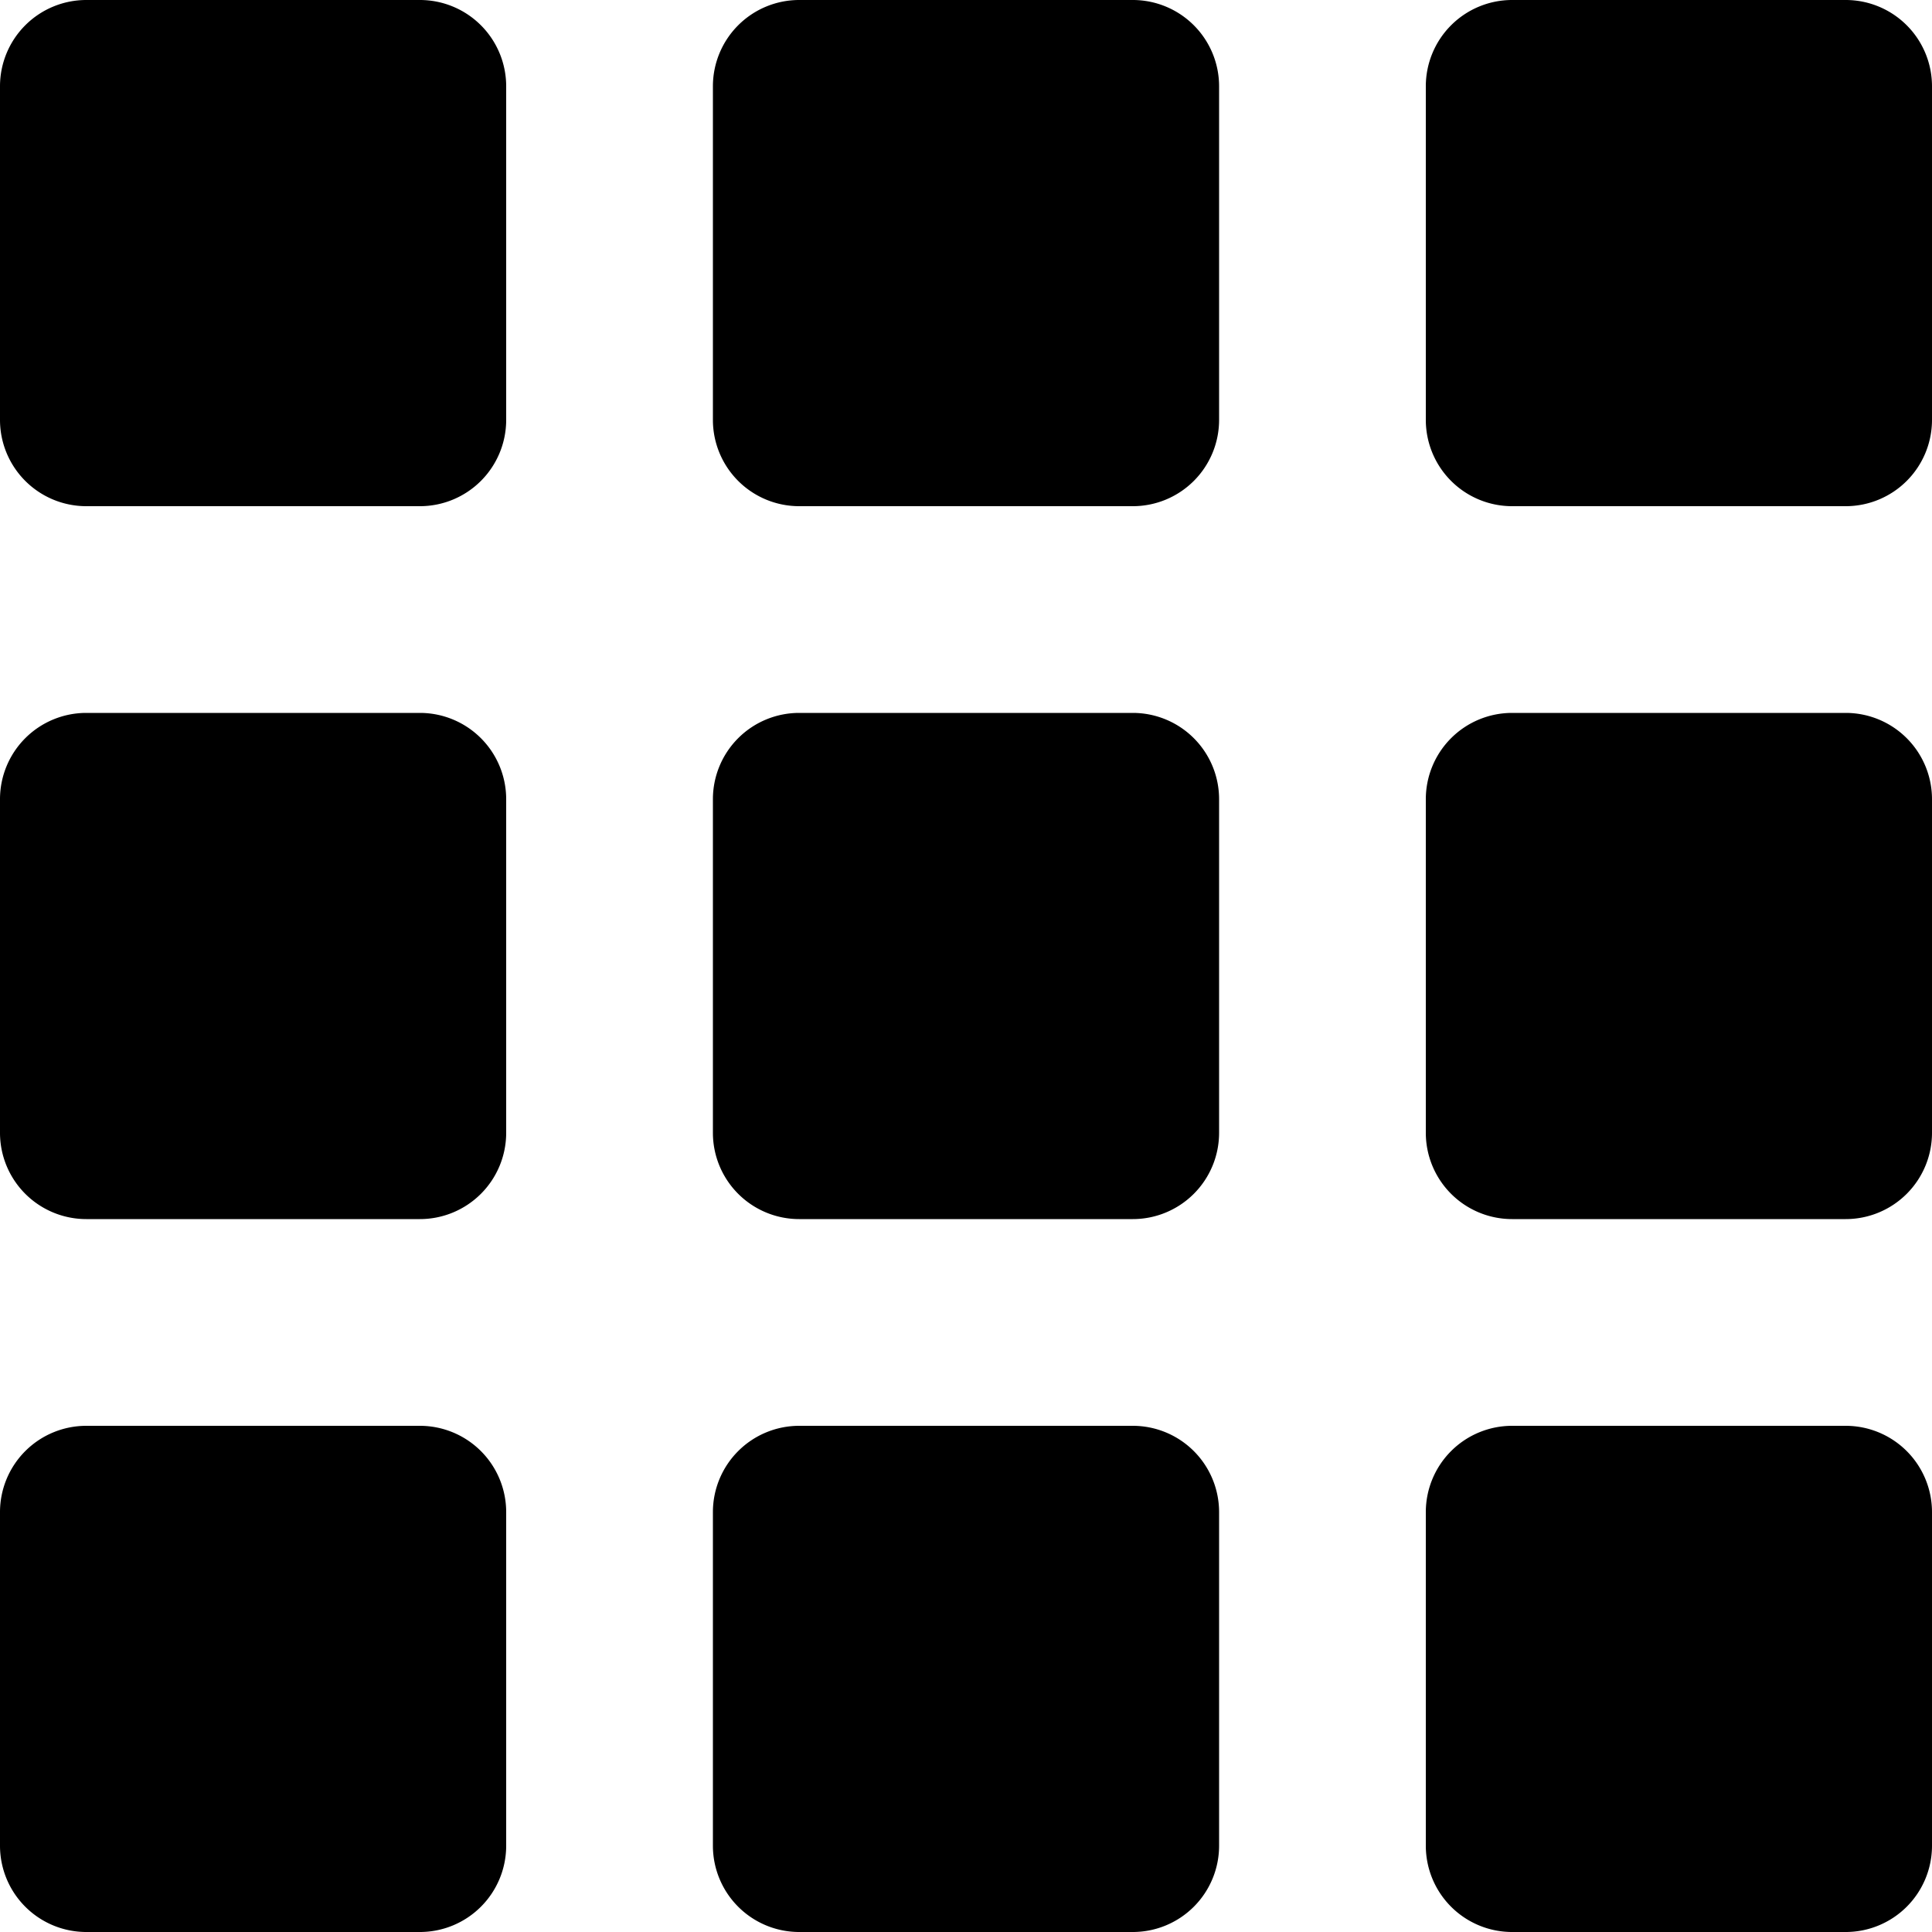 <svg xmlns="http://www.w3.org/2000/svg" viewBox="0 0 30 30"><path class="cls-1" d="M7.86 6.52a1.34 1.34 0 01-1.34 1.34H1.34A1.34 1.34 0 010 6.52V1.34A1.34 1.34 0 011.34 0h5.18a1.34 1.34 0 011.34 1.34zm11.07-5.18A1.34 1.34 0 0017.59 0h-5.18a1.34 1.34 0 00-1.34 1.34v5.18a1.34 1.34 0 001.34 1.34h5.18a1.34 1.34 0 001.34-1.34zm11.07 0A1.34 1.34 0 0028.66 0h-5.18a1.34 1.34 0 00-1.34 1.34v5.18a1.34 1.34 0 001.34 1.34h5.18A1.34 1.34 0 0030 6.52zM18.93 12.41a1.34 1.34 0 00-1.34-1.34h-5.18a1.34 1.34 0 00-1.34 1.34v5.18a1.34 1.34 0 001.34 1.34h5.18a1.34 1.34 0 001.34-1.34zm11.07 0a1.34 1.34 0 00-1.34-1.34h-5.18a1.34 1.34 0 00-1.34 1.34v5.18a1.34 1.34 0 001.34 1.34h5.18A1.34 1.34 0 0030 17.59zm-22.14 0a1.34 1.34 0 00-1.34-1.34H1.34A1.34 1.34 0 000 12.41v5.18a1.34 1.34 0 001.34 1.34h5.18a1.34 1.34 0 001.34-1.34zm9.73 9.73h-5.18a1.34 1.34 0 00-1.34 1.34v5.18A1.34 1.34 0 0012.41 30h5.18a1.34 1.34 0 001.34-1.34v-5.18a1.34 1.34 0 00-1.34-1.34zM23.48 30h5.18A1.34 1.34 0 0030 28.66v-5.18a1.34 1.34 0 00-1.34-1.34h-5.18a1.34 1.34 0 00-1.34 1.34v5.18A1.34 1.34 0 0023.48 30zm-17-7.86H1.34A1.34 1.34 0 000 23.48v5.18A1.34 1.34 0 001.34 30h5.18a1.34 1.34 0 001.34-1.34v-5.18a1.34 1.34 0 00-1.34-1.34z"/></svg>